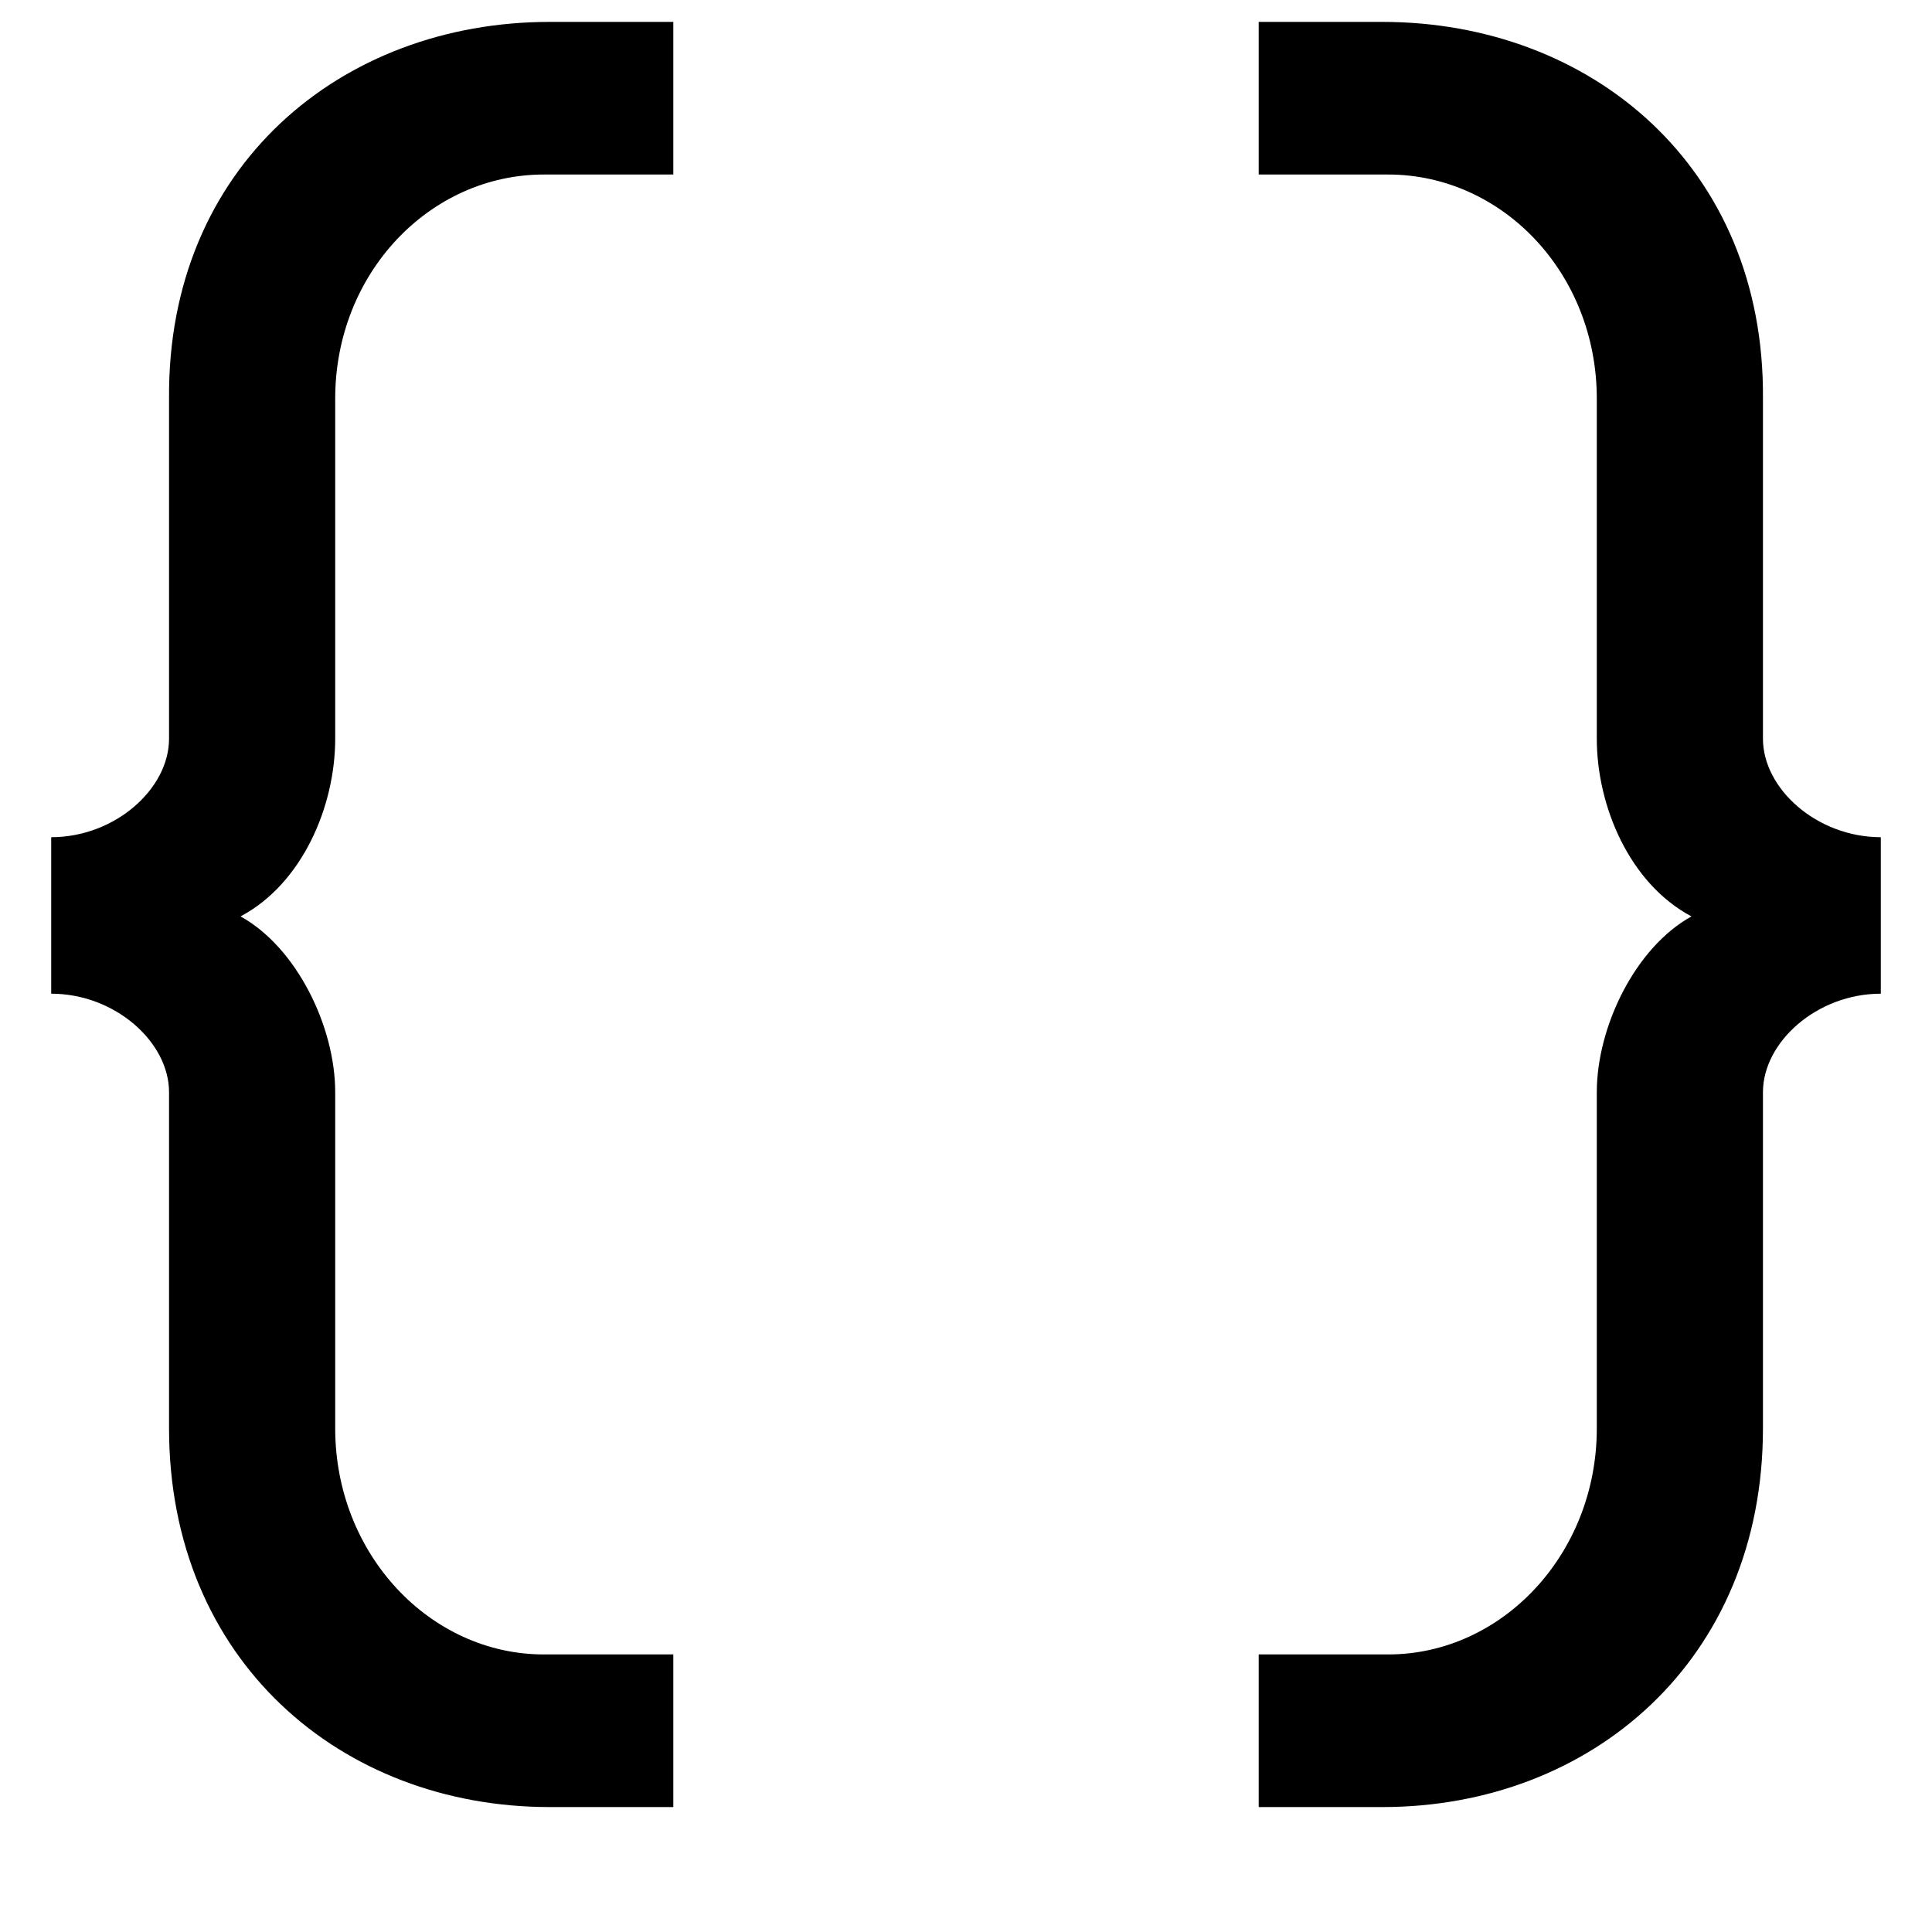 <svg viewBox="0 0 24 24" focusable="false" role="presentation">
    <path d="M4.164,13.568 L4.164,17.744 C4.164,19.304 5.34,20.552 6.756,20.552 L8.364,20.552 L8.364,22.448 L6.828,22.448 C4.236,22.448 2.1,20.624 2.1,17.744 L2.1,13.568 C2.1,12.944 1.428,12.344 0.636,12.344 L0.636,10.4 C1.428,10.4 2.1,9.8 2.1,9.176 L2.1,4.952 C2.076,2.072 4.236,0.272 6.828,0.272 L8.364,0.272 L8.364,2.168 L6.756,2.168 C5.34,2.168 4.164,3.392 4.164,4.952 L4.164,9.176 C4.164,10.016 3.756,10.976 2.988,11.384 C3.684,11.768 4.164,12.752 4.164,13.568 Z" fill="currentColor"></path>
    <path d="M19.836,17.744 L19.836,13.568 C19.836,12.752 20.316,11.768 21.012,11.384 C20.244,10.976 19.836,10.016 19.836,9.176 L19.836,4.952 C19.836,3.392 18.66,2.168 17.244,2.168 L15.636,2.168 L15.636,0.272 L17.172,0.272 C19.764,0.272 21.924,2.072 21.9,4.952 L21.9,9.176 C21.9,9.8 22.572,10.4 23.364,10.4 L23.364,12.344 C22.572,12.344 21.9,12.944 21.9,13.568 L21.9,17.744 C21.9,20.624 19.764,22.448 17.172,22.448 L15.636,22.448 L15.636,20.552 L17.244,20.552 C18.66,20.552 19.836,19.304 19.836,17.744 Z" fill="currentColor"></path>
</svg>